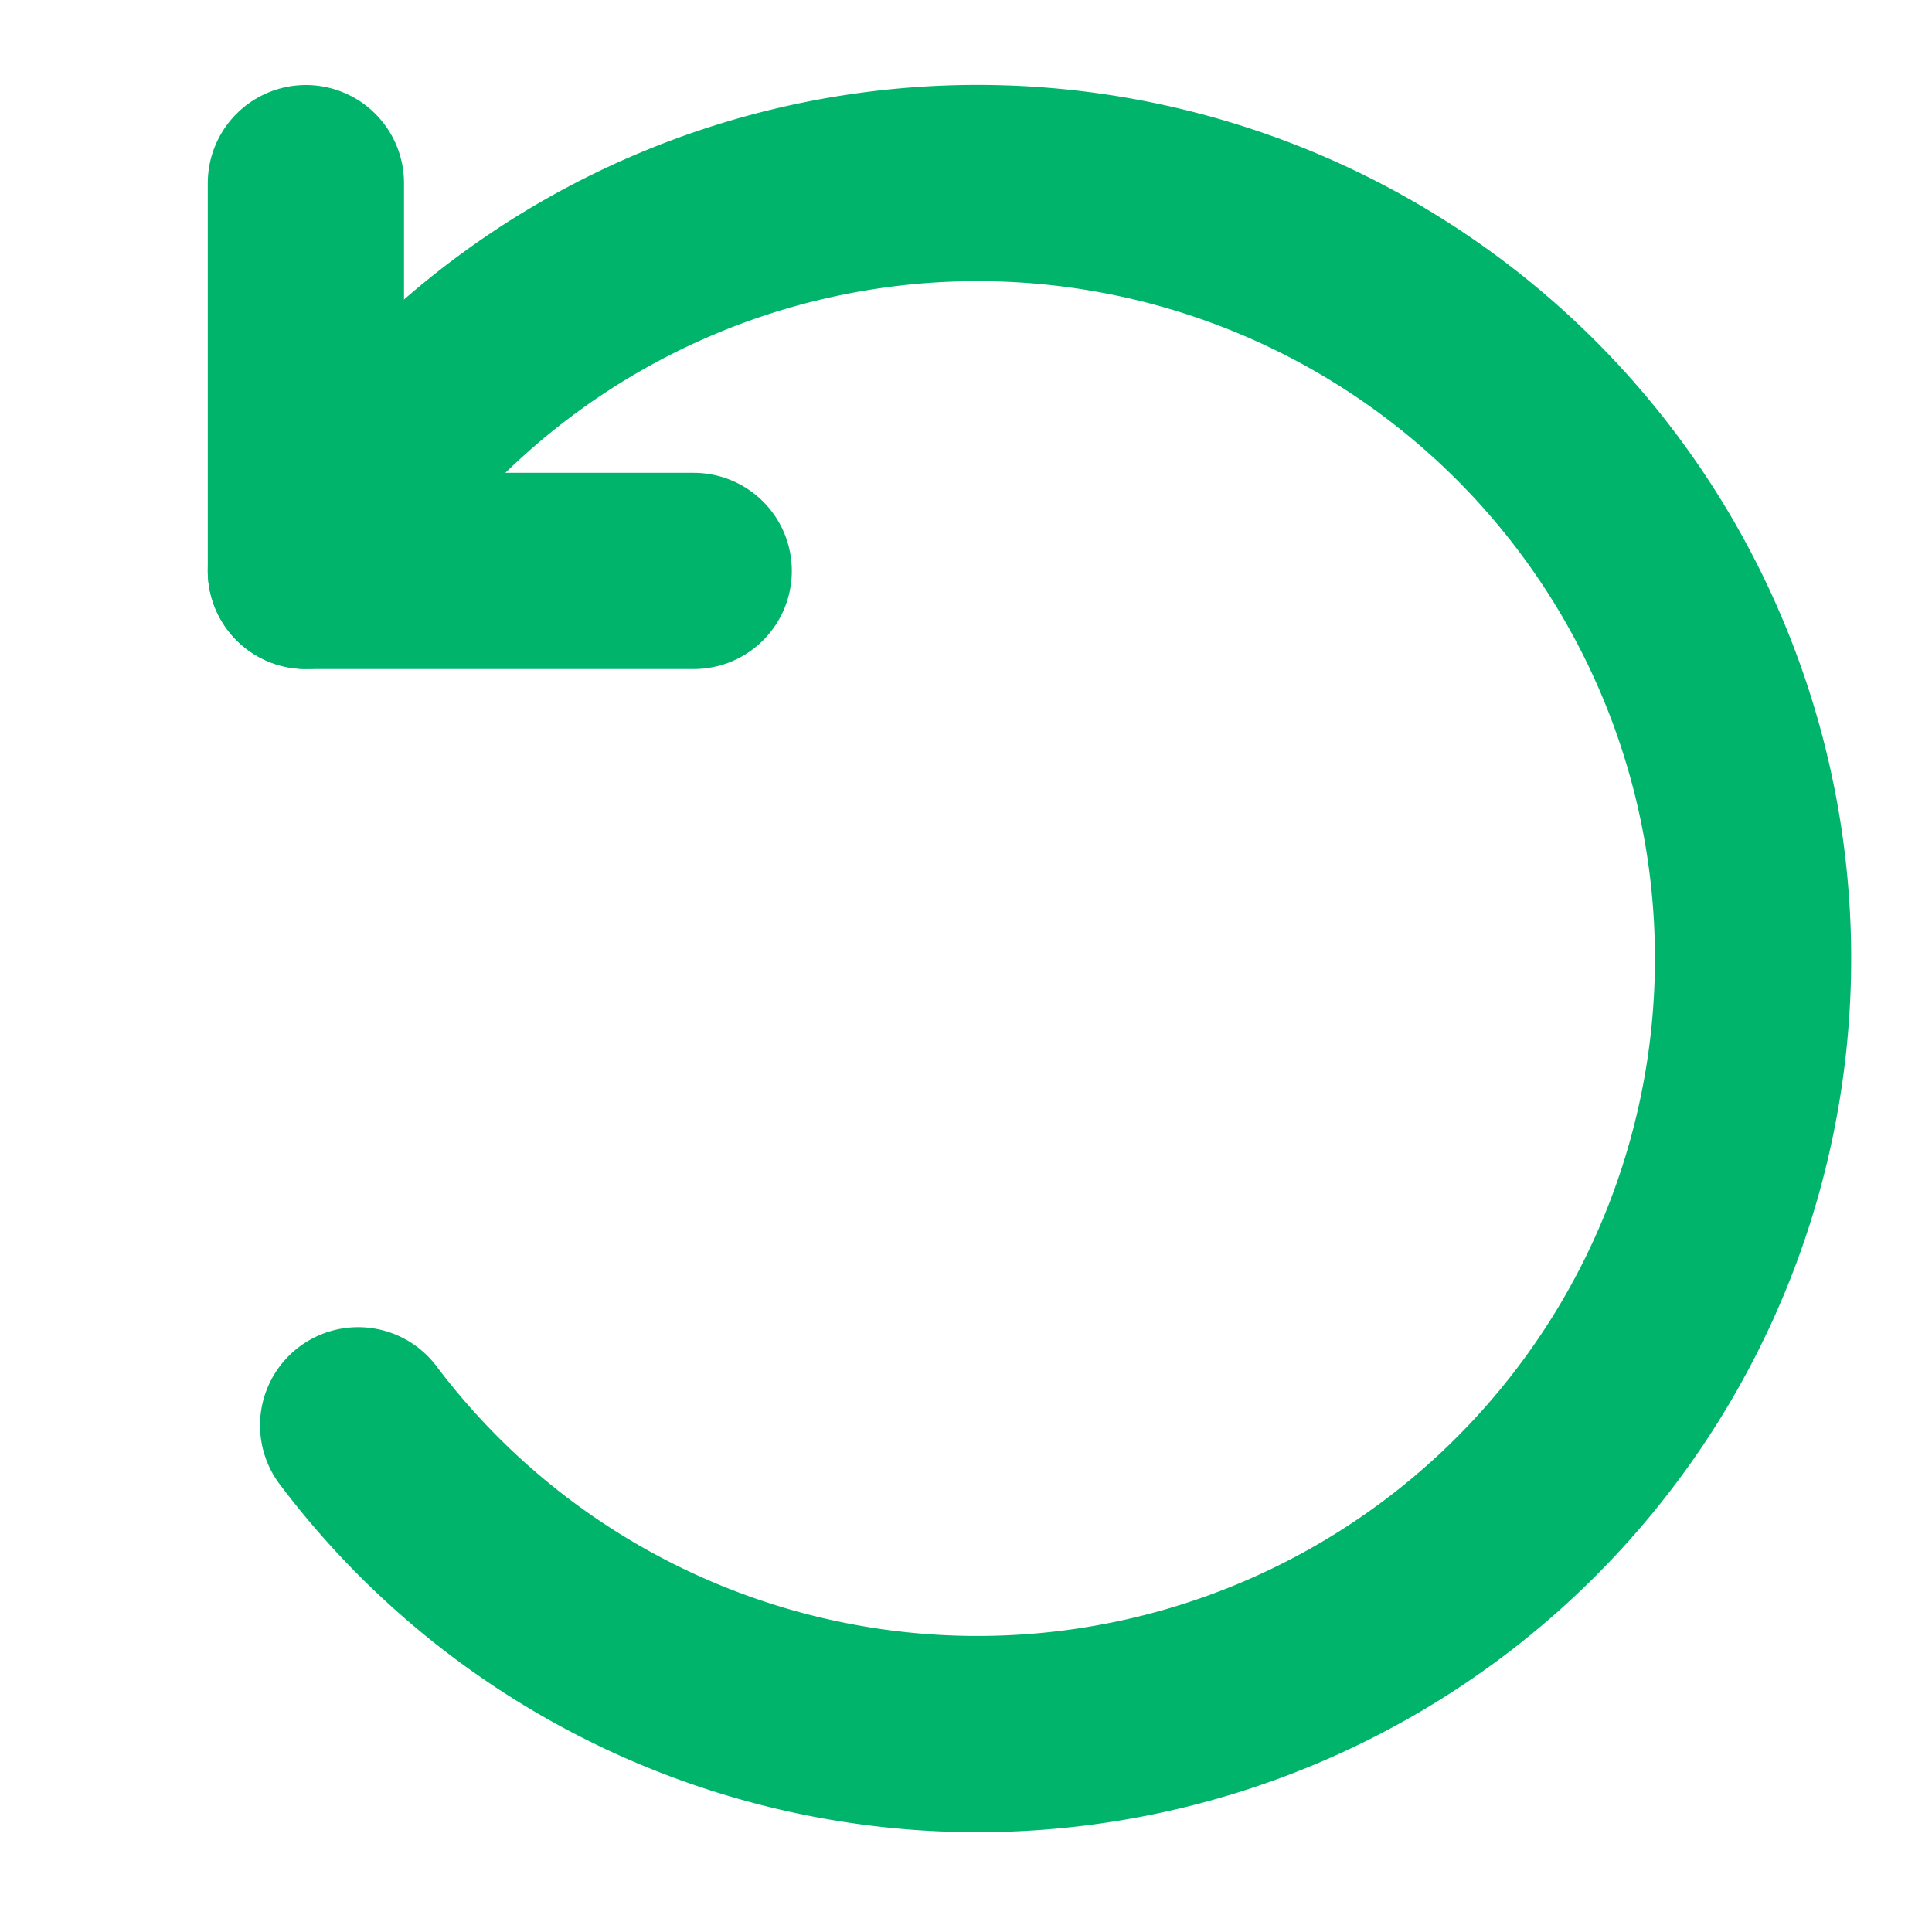 <?xml version="1.0" encoding="UTF-8" standalone="no"?>
<!-- Created with Inkscape (http://www.inkscape.org/) -->

<svg
   xmlns:dc="http://purl.org/dc/elements/1.1/"
   xmlns:cc="http://creativecommons.org/ns#"
   xmlns:rdf="http://www.w3.org/1999/02/22-rdf-syntax-ns#"
   xmlns:svg="http://www.w3.org/2000/svg"
   xmlns="http://www.w3.org/2000/svg"
   xmlns:sodipodi="http://sodipodi.sourceforge.net/DTD/sodipodi-0.dtd"
   xmlns:inkscape="http://www.inkscape.org/namespaces/inkscape"
   width="64"
   height="64"
   viewBox="0 0 16.933 16.933"
   version="1.1"
   id="svg8"
   inkscape:version="0.92.3 (2405546, 2018-03-11)"
   sodipodi:docname="update.svg"
   inkscape:export-filename="E:\Coding\Projects\covid-19-data-visualization\covid-19-data-visualization\data\images\icons\update_64x64.png"
   inkscape:export-xdpi="96"
   inkscape:export-ydpi="96">
  <defs
     id="defs2" />
  <sodipodi:namedview
     id="base"
     pagecolor="#ffffff"
     bordercolor="#666666"
     borderopacity="1.0"
     inkscape:pageopacity="0.0"
     inkscape:pageshadow="2"
     inkscape:zoom="7.919596"
     inkscape:cx="60.093706"
     inkscape:cy="28.296409"
     inkscape:document-units="px"
     inkscape:current-layer="layer1"
     showgrid="false"
     units="px"
     showguides="true"
     inkscape:guide-bbox="true"
     inkscape:window-width="2560"
     inkscape:window-height="1387"
     inkscape:window-x="-8"
     inkscape:window-y="-8"
     inkscape:window-maximized="1">
    <sodipodi:guide
       position="2.117,2.117"
       orientation="0,1"
       id="guide817"
       inkscape:locked="false"
       inkscape:label=""
       inkscape:color="rgb(0,0,255)" />
    <sodipodi:guide
       position="15.875,15.875"
       orientation="0,1"
       id="guide819"
       inkscape:locked="false"
       inkscape:label=""
       inkscape:color="rgb(0,0,255)" />
    <sodipodi:guide
       position="15.875,15.875"
       orientation="1,0"
       id="guide821"
       inkscape:locked="false" />
    <sodipodi:guide
       position="1.058,2.117"
       orientation="1,0"
       id="guide825"
       inkscape:locked="false"
       inkscape:label=""
       inkscape:color="rgb(0,0,255)" />
    <sodipodi:guide
       position="8.467,8.467"
       orientation="1,0"
       id="guide822"
       inkscape:locked="false"
       inkscape:label=""
       inkscape:color="rgb(0,0,255)" />
    <sodipodi:guide
       position="8.467,8.467"
       orientation="0,1"
       id="guide824"
       inkscape:locked="false" />
  </sodipodi:namedview>
  <g
     inkscape:label="Ebene 1"
     inkscape:groupmode="layer"
     id="layer1"
     transform="translate(0,-280.067)">
    <path
       style="opacity:1;fill:none;fill-opacity:1;stroke:#00b56b;stroke-width:1.72;stroke-linecap:round;stroke-linejoin:round;stroke-miterlimit:4;stroke-dasharray:none;stroke-dashoffset:0;stroke-opacity:1"
       id="path826"
       sodipodi:type="arc"
       sodipodi:cx="8.5673466"
       sodipodi:cy="288.46906"
       sodipodi:rx="6.7972159"
       sodipodi:ry="6.7972159"
       sodipodi:start="3.6651914"
       sodipodi:end="2.4958208"
       sodipodi:open="true"
       d="m 2.681,285.07 a 6.797,6.797 0 0 1 7.444,-3.218 6.797,6.797 0 0 1 5.227,6.201 6.797,6.797 0 0 1 -4.432,6.792 6.797,6.797 0 0 1 -7.781,-2.286" />
    <path
       style="fill:none;stroke:#00b56b;stroke-width:1.72;stroke-linecap:round;stroke-linejoin:round;stroke-miterlimit:4;stroke-dasharray:none;stroke-opacity:1"
       d="m 2.681,281.672 v 3.399 h 3.399"
       id="path828"
       inkscape:connector-curvature="0" />
  </g>
</svg>
